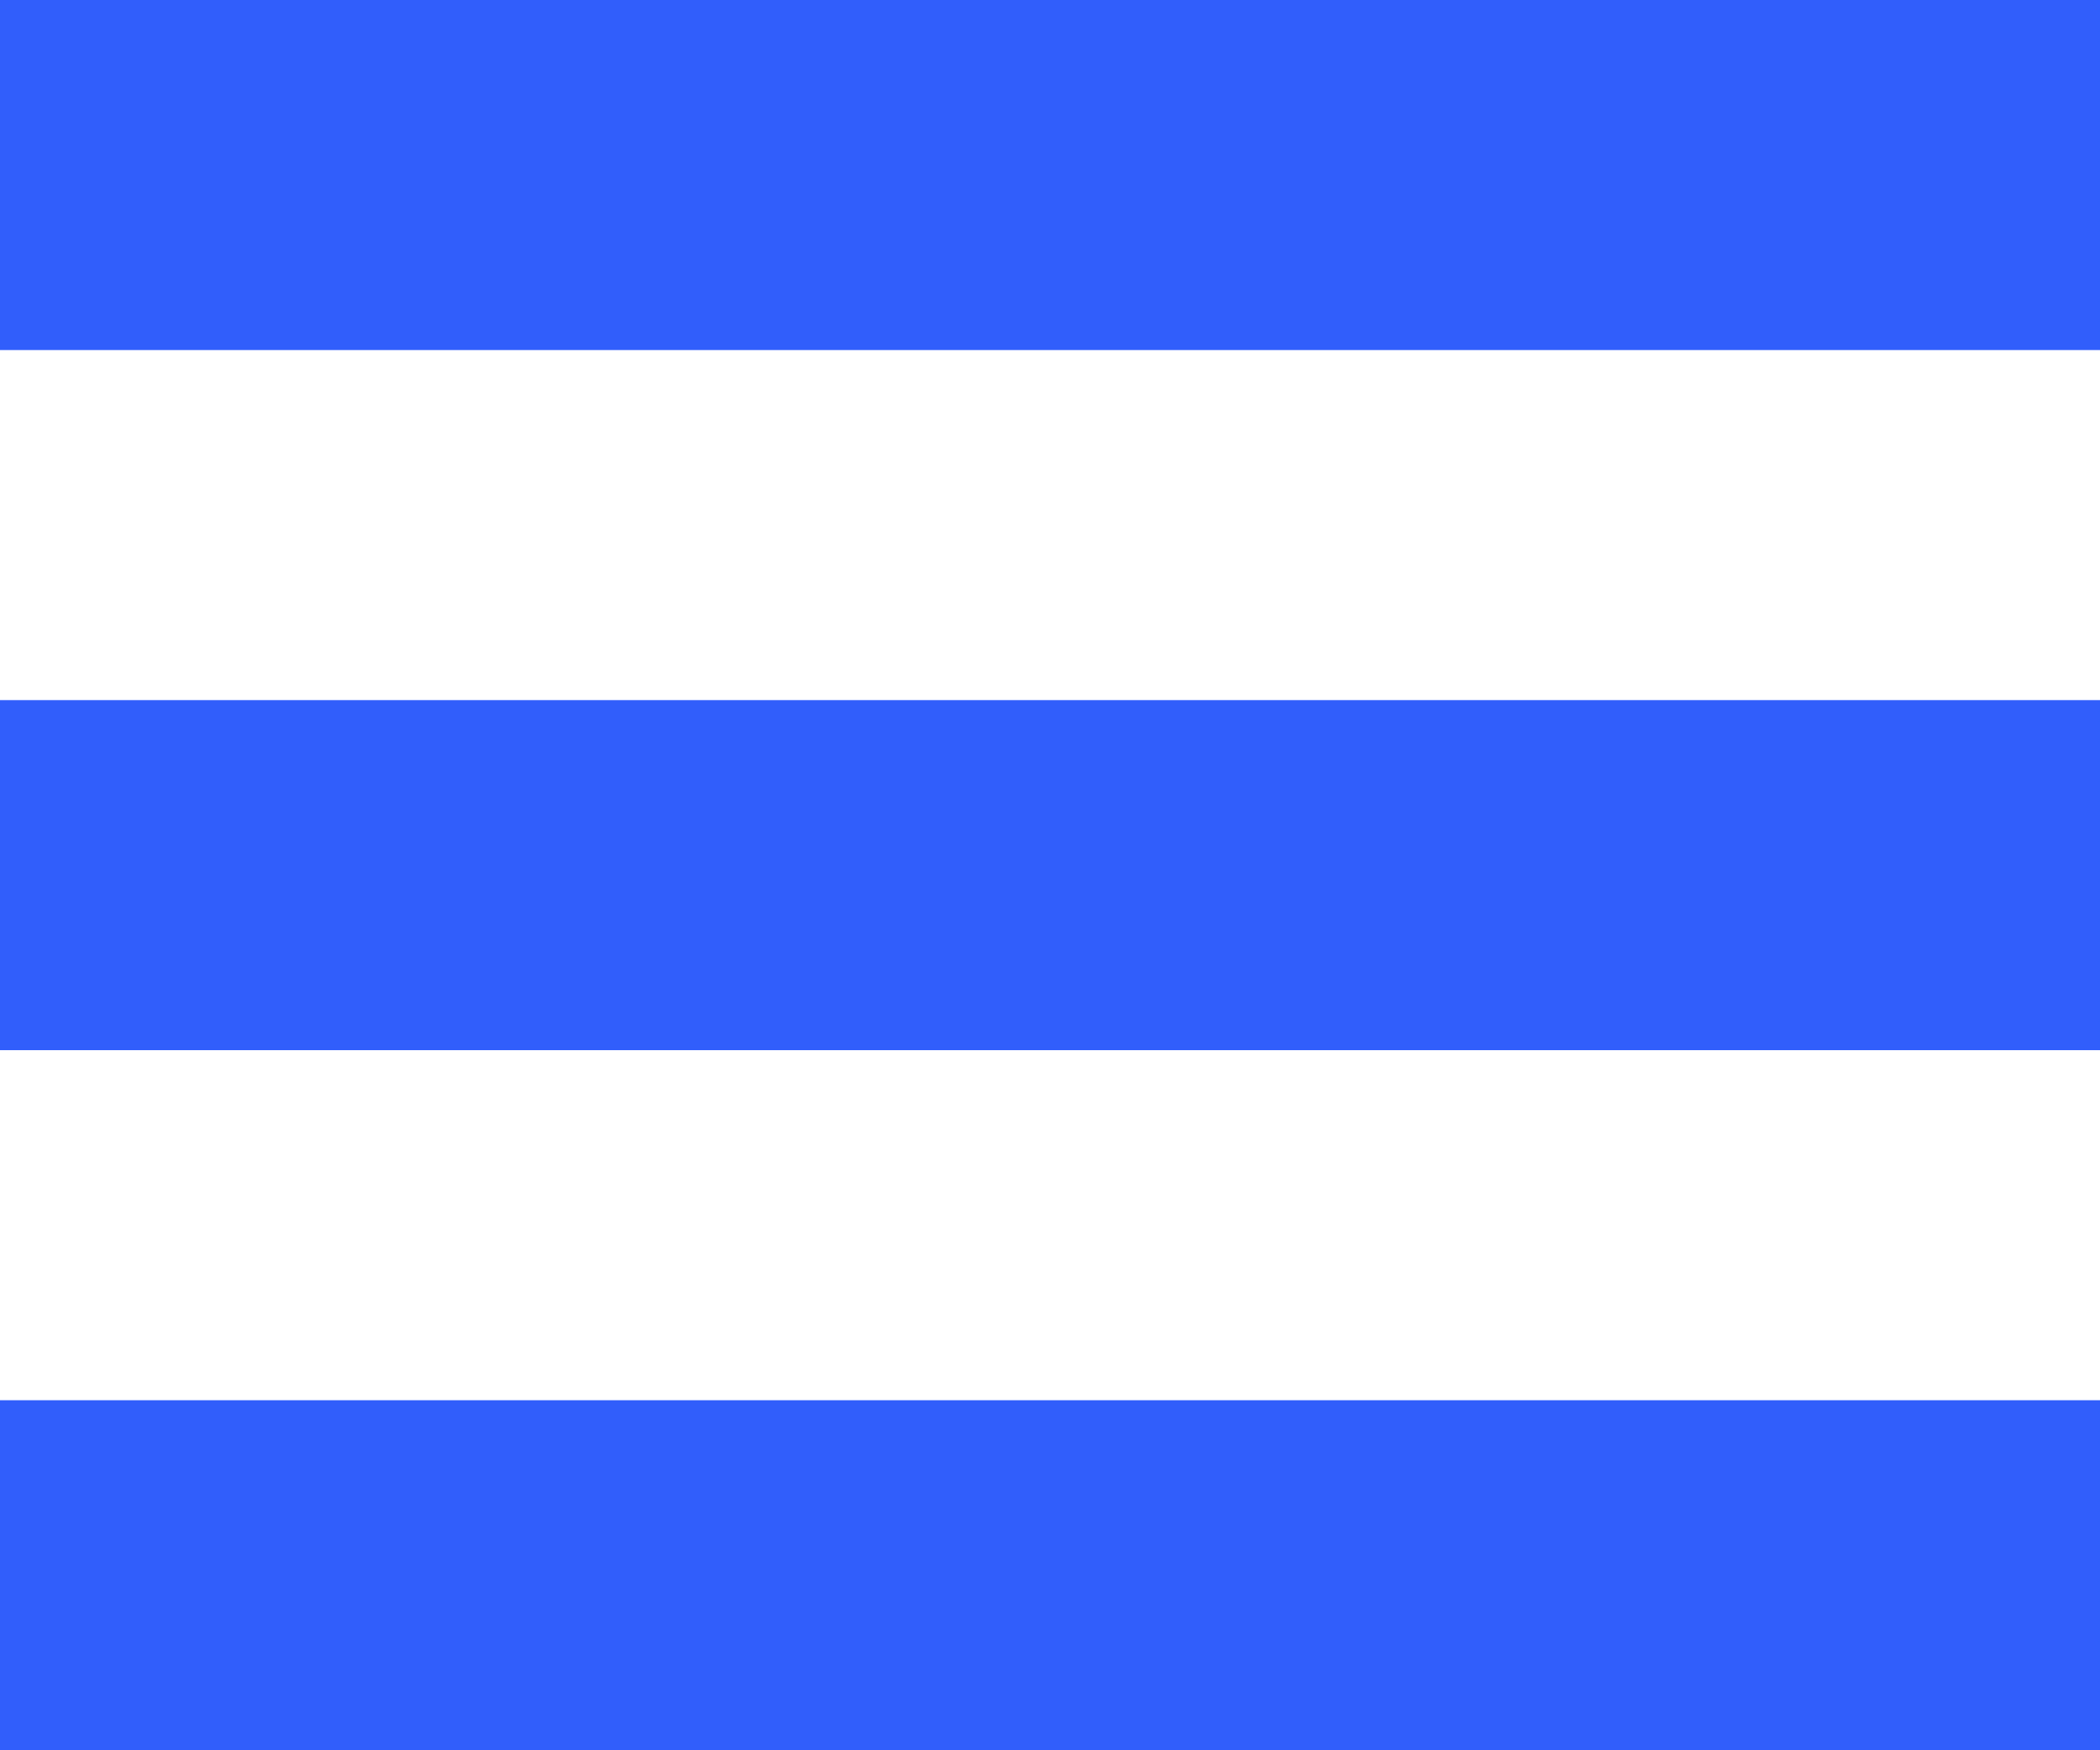 <?xml version="1.0" encoding="UTF-8" standalone="no"?>
<svg width="12px" height="10px" viewBox="0 0 12 10" version="1.1" xmlns="http://www.w3.org/2000/svg" xmlns:xlink="http://www.w3.org/1999/xlink">
    <!-- Generator: sketchtool 40 (33762) - http://www.bohemiancoding.com/sketch -->
    <title>0DCD0977-167D-4716-83EC-79D008614E15</title>
    <desc>Created with sketchtool.</desc>
    <defs></defs>
    <g id="Page-1" stroke="none" stroke-width="1" fill="none" fill-rule="evenodd">
        <g id="UI-KIT-—-04-Solution-page" transform="translate(-294, -168)" fill="#315EFB">
            <g id="MISC" transform="translate(70, 36)">
                <g id="CONTENTS" transform="translate(70, 100)">
                    <g id="Hover" transform="translate(154, 29)">
                        <path d="M0,3 L12,3 L12,5 L0,5 L0,3 Z M0,7 L12,7 L12,9 L0,9 L0,7 Z M0,11 L12,11 L12,13 L0,13 L0,11 Z" id="ICON"></path>
                    </g>
                </g>
            </g>
        </g>
    </g>
</svg>